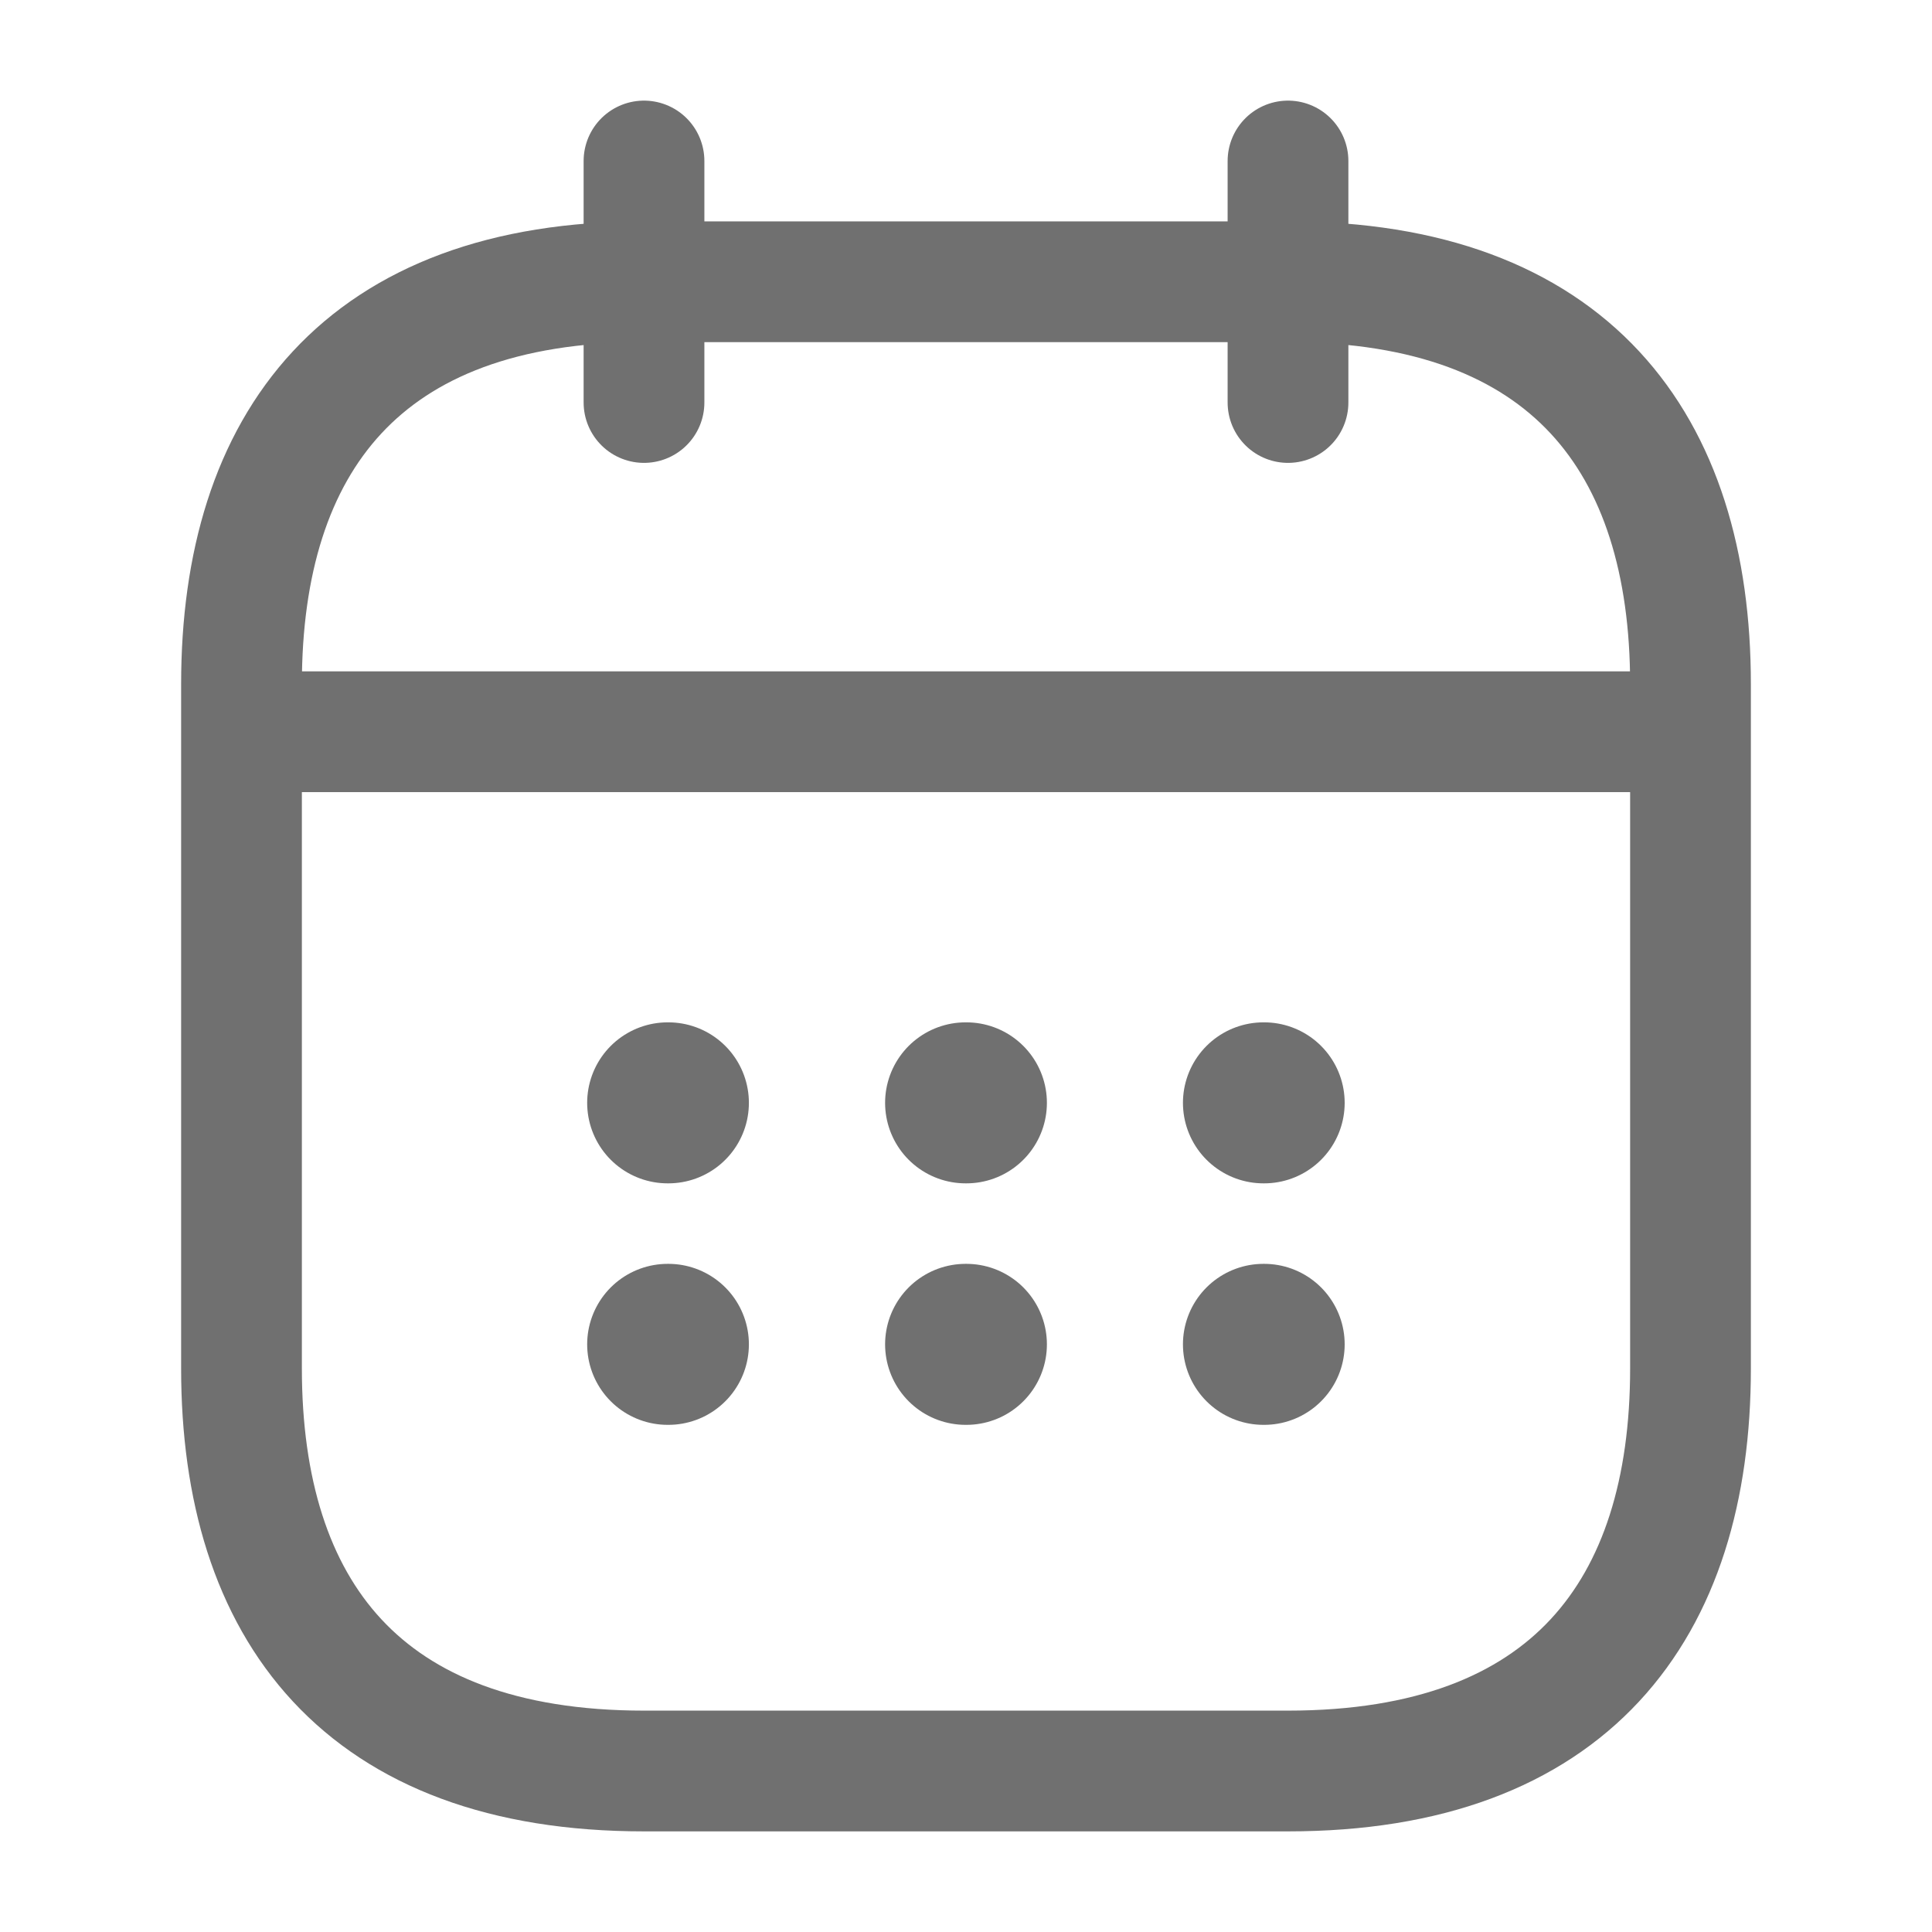 <svg width="24" height="24" viewBox="0 0 24 24" fill="none" xmlns="http://www.w3.org/2000/svg">
<g id="vuesax/linear/calendar">
<g id="calendar">
<path id="Vector" d="M8 2V5" stroke="#707070" stroke-width="1.5" stroke-miterlimit="10" stroke-linecap="round" stroke-linejoin="round"/>
<path id="Vector_2" d="M16 2V5" stroke="#707070" stroke-width="1.5" stroke-miterlimit="10" stroke-linecap="round" stroke-linejoin="round"/>
<path id="Vector_3" d="M3.5 9.09H20.5" stroke="#707070" stroke-width="1.5" stroke-miterlimit="10" stroke-linecap="round" stroke-linejoin="round"/>
<path id="Vector_4" d="M21 8.5V17C21 20 19.5 22 16 22H8C4.5 22 3 20 3 17V8.5C3 5.5 4.5 3.5 8 3.5H16C19.5 3.5 21 5.5 21 8.5Z" stroke="#707070" stroke-width="1.5" stroke-miterlimit="10" stroke-linecap="round" stroke-linejoin="round"/>
<path id="Vector_5" d="M15.695 13.7H15.704" stroke="#707070" stroke-width="2" stroke-linecap="round" stroke-linejoin="round"/>
<path id="Vector_6" d="M15.695 16.7H15.704" stroke="#707070" stroke-width="2" stroke-linecap="round" stroke-linejoin="round"/>
<path id="Vector_7" d="M11.995 13.7H12.005" stroke="#707070" stroke-width="2" stroke-linecap="round" stroke-linejoin="round"/>
<path id="Vector_8" d="M11.995 16.7H12.005" stroke="#707070" stroke-width="2" stroke-linecap="round" stroke-linejoin="round"/>
<path id="Vector_9" d="M8.294 13.7H8.303" stroke="#707070" stroke-width="2" stroke-linecap="round" stroke-linejoin="round"/>
<path id="Vector_10" d="M8.294 16.7H8.303" stroke="#707070" stroke-width="2" stroke-linecap="round" stroke-linejoin="round"/>
</g>
</g>
</svg>
